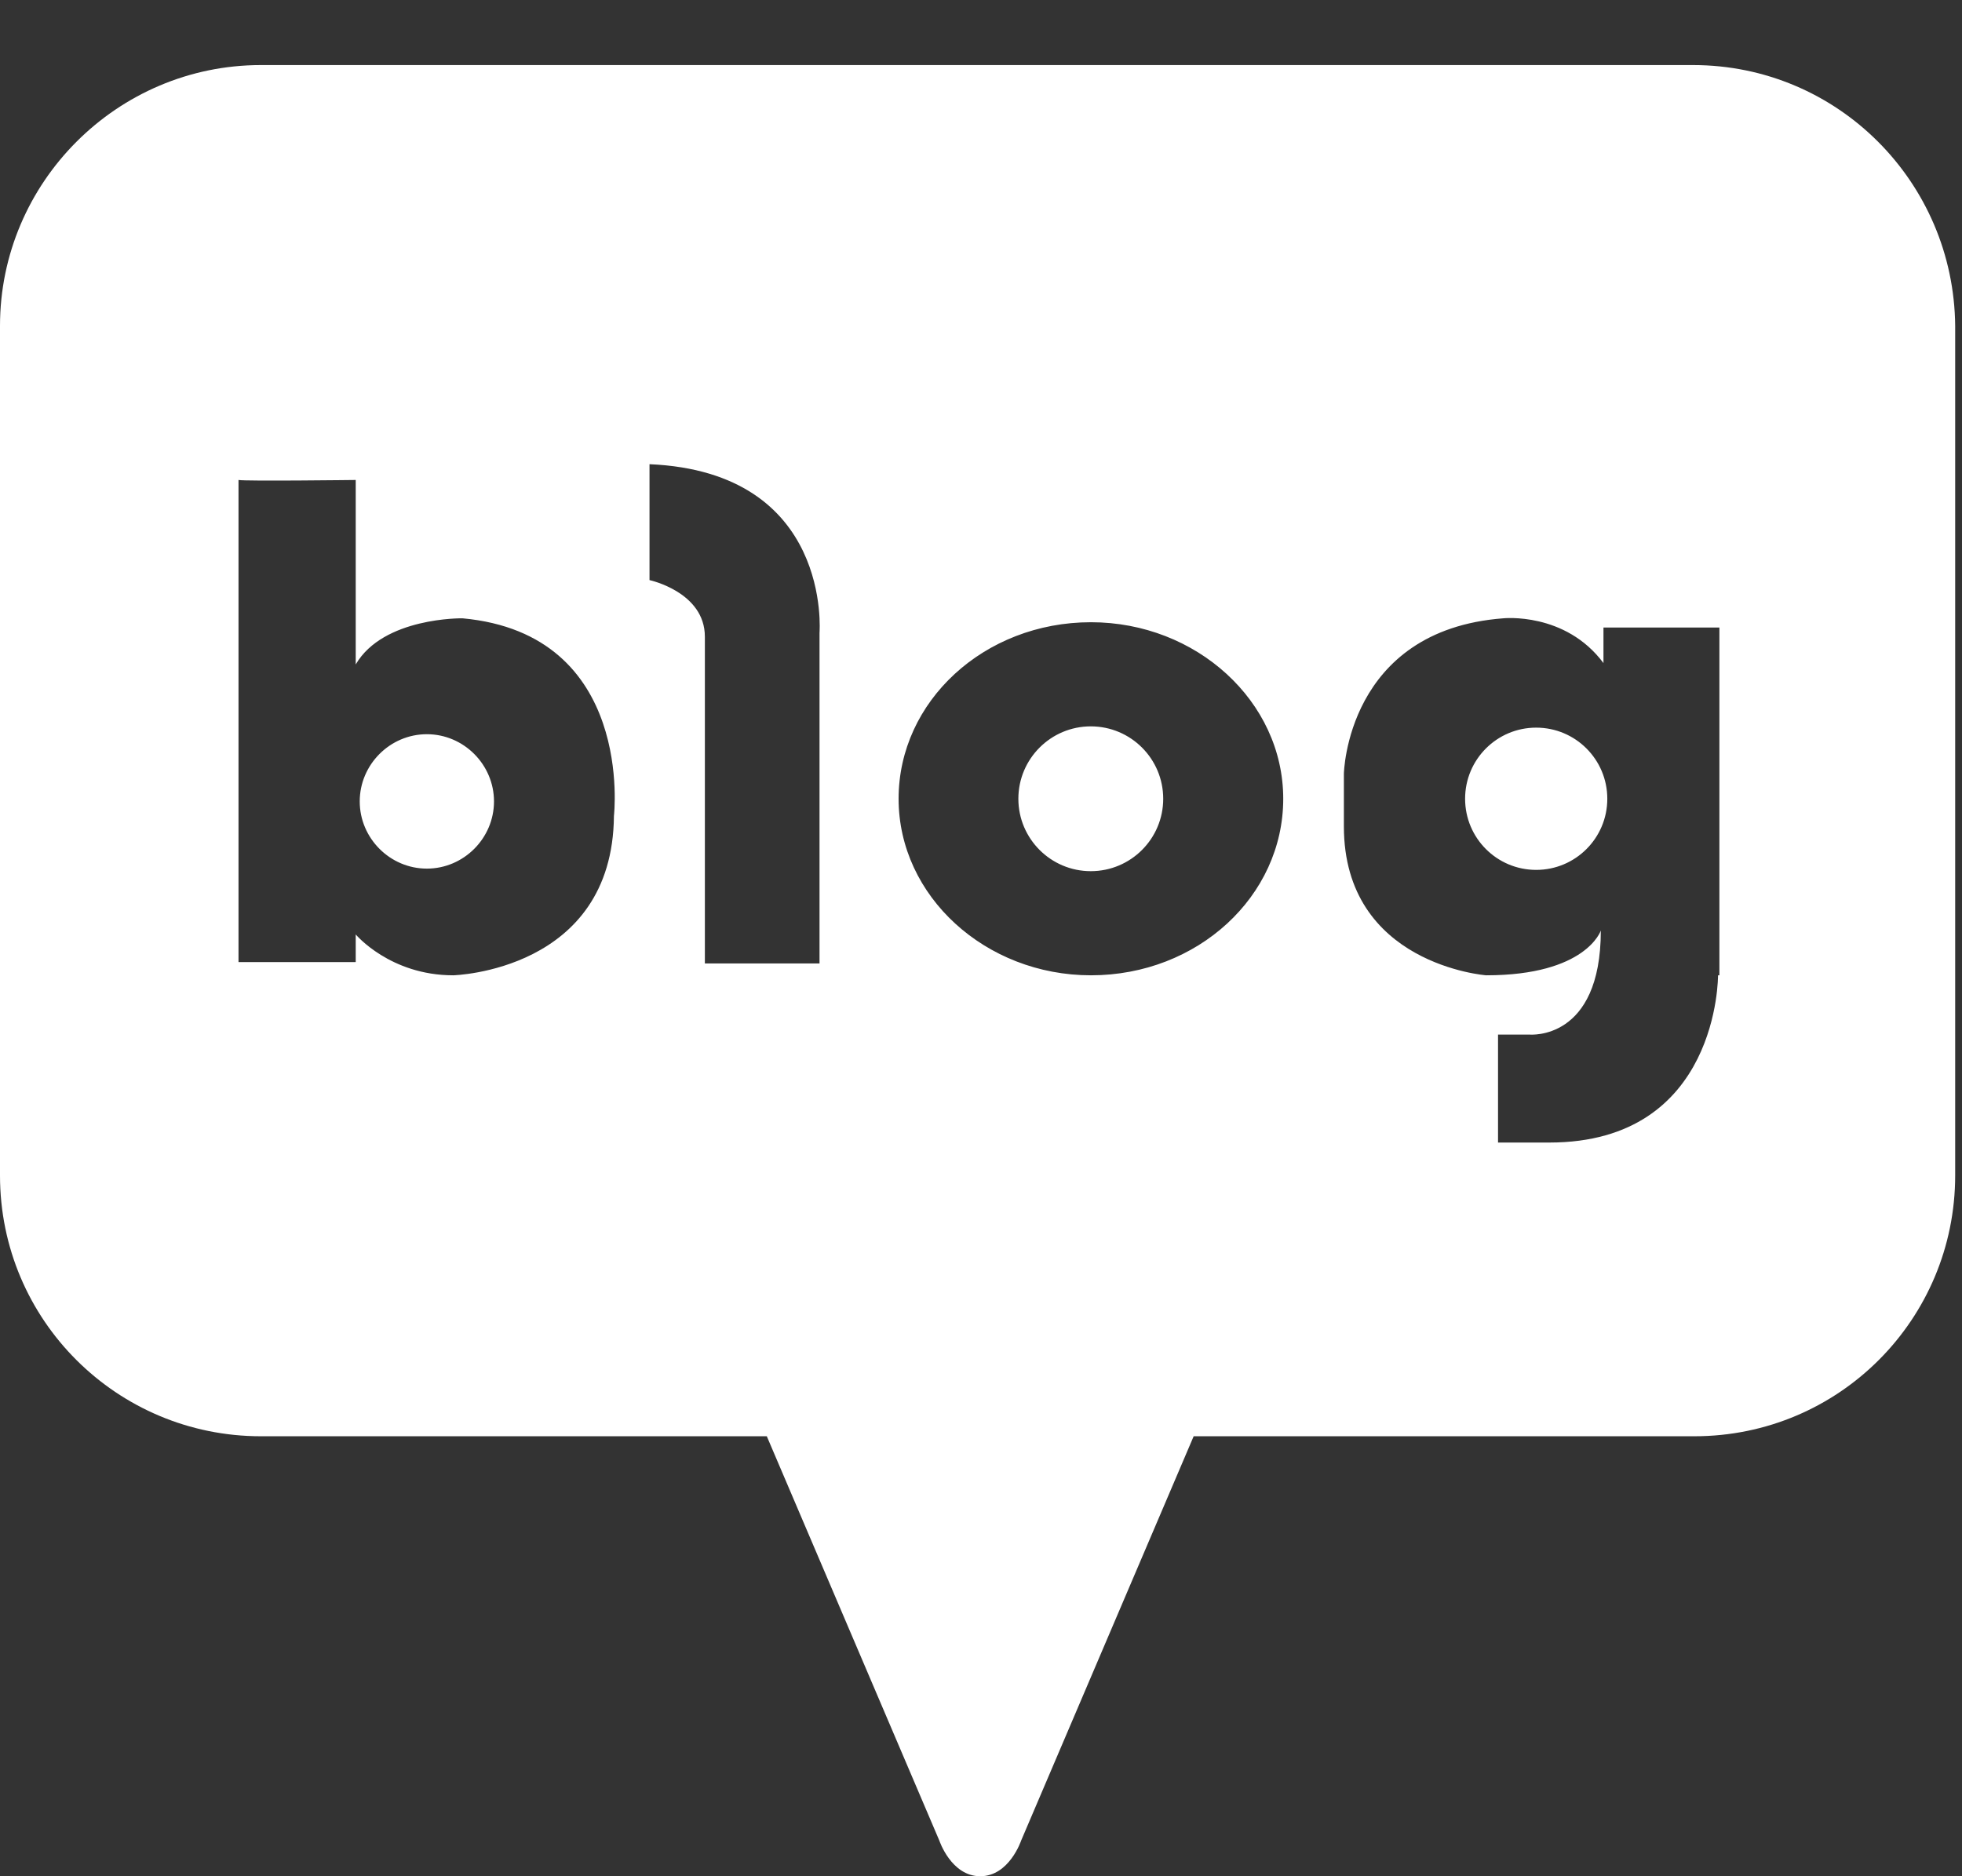 <svg width="23" height="22" viewBox="0 0 23 22" fill="none" xmlns="http://www.w3.org/2000/svg">
<rect x="0" y="0" width="23" height="22" fill="#333333" stroke="none"/>
<path fill-rule="evenodd" clip-rule="evenodd" d="M19.847 0.763H3.058C1.375 0.763 0 2.138 0 3.821V13.783C0 15.482 1.375 16.841 3.058 16.841H8.989L11.012 21.583C11.012 21.583 11.151 22 11.491 22C11.831 22 11.97 21.583 11.97 21.583L13.993 16.841H19.862C21.561 16.841 22.92 15.467 22.92 13.783V3.821C22.905 2.138 21.546 0.763 19.847 0.763ZM7.197 9.567C7.182 11.389 5.313 11.436 5.313 11.436C4.572 11.436 4.17 10.957 4.17 10.957V11.281H2.796V5.628C2.873 5.644 4.17 5.628 4.17 5.628V7.791C4.494 7.235 5.421 7.25 5.421 7.25C7.444 7.435 7.197 9.567 7.197 9.567ZM9.607 7.42V11.297H8.263V7.466C8.263 6.941 7.614 6.802 7.614 6.802V5.443C9.761 5.536 9.607 7.42 9.607 7.42ZM12.789 11.436C11.553 11.436 10.534 10.509 10.534 9.366C10.534 8.223 11.537 7.296 12.789 7.296C14.024 7.296 15.043 8.223 15.043 9.366C15.043 10.509 14.04 11.436 12.789 11.436ZM20.14 11.436C20.14 11.436 20.156 13.397 18.163 13.397H17.561V12.131H17.932C17.932 12.131 18.766 12.208 18.766 10.911C18.766 10.911 18.596 11.436 17.422 11.436C17.422 11.436 15.754 11.312 15.754 9.69V9.073C15.754 9.073 15.785 7.389 17.623 7.25C17.623 7.25 18.349 7.173 18.797 7.775V7.358H20.156V11.436H20.14ZM13.636 9.366C13.636 9.835 13.256 10.215 12.787 10.215C12.319 10.215 11.938 9.835 11.938 9.366C11.938 8.897 12.319 8.517 12.787 8.517C13.256 8.517 13.636 8.897 13.636 9.366ZM4.217 9.397C4.217 8.965 4.572 8.609 5.004 8.609C5.436 8.609 5.791 8.965 5.791 9.397C5.791 9.829 5.436 10.185 5.004 10.185C4.572 10.185 4.217 9.829 4.217 9.397ZM18.842 9.366C18.842 9.827 18.469 10.2 18.008 10.2C17.548 10.2 17.175 9.827 17.175 9.366C17.175 8.905 17.548 8.532 18.008 8.532C18.469 8.532 18.842 8.905 18.842 9.366Z" fill="white"/>
</svg>
